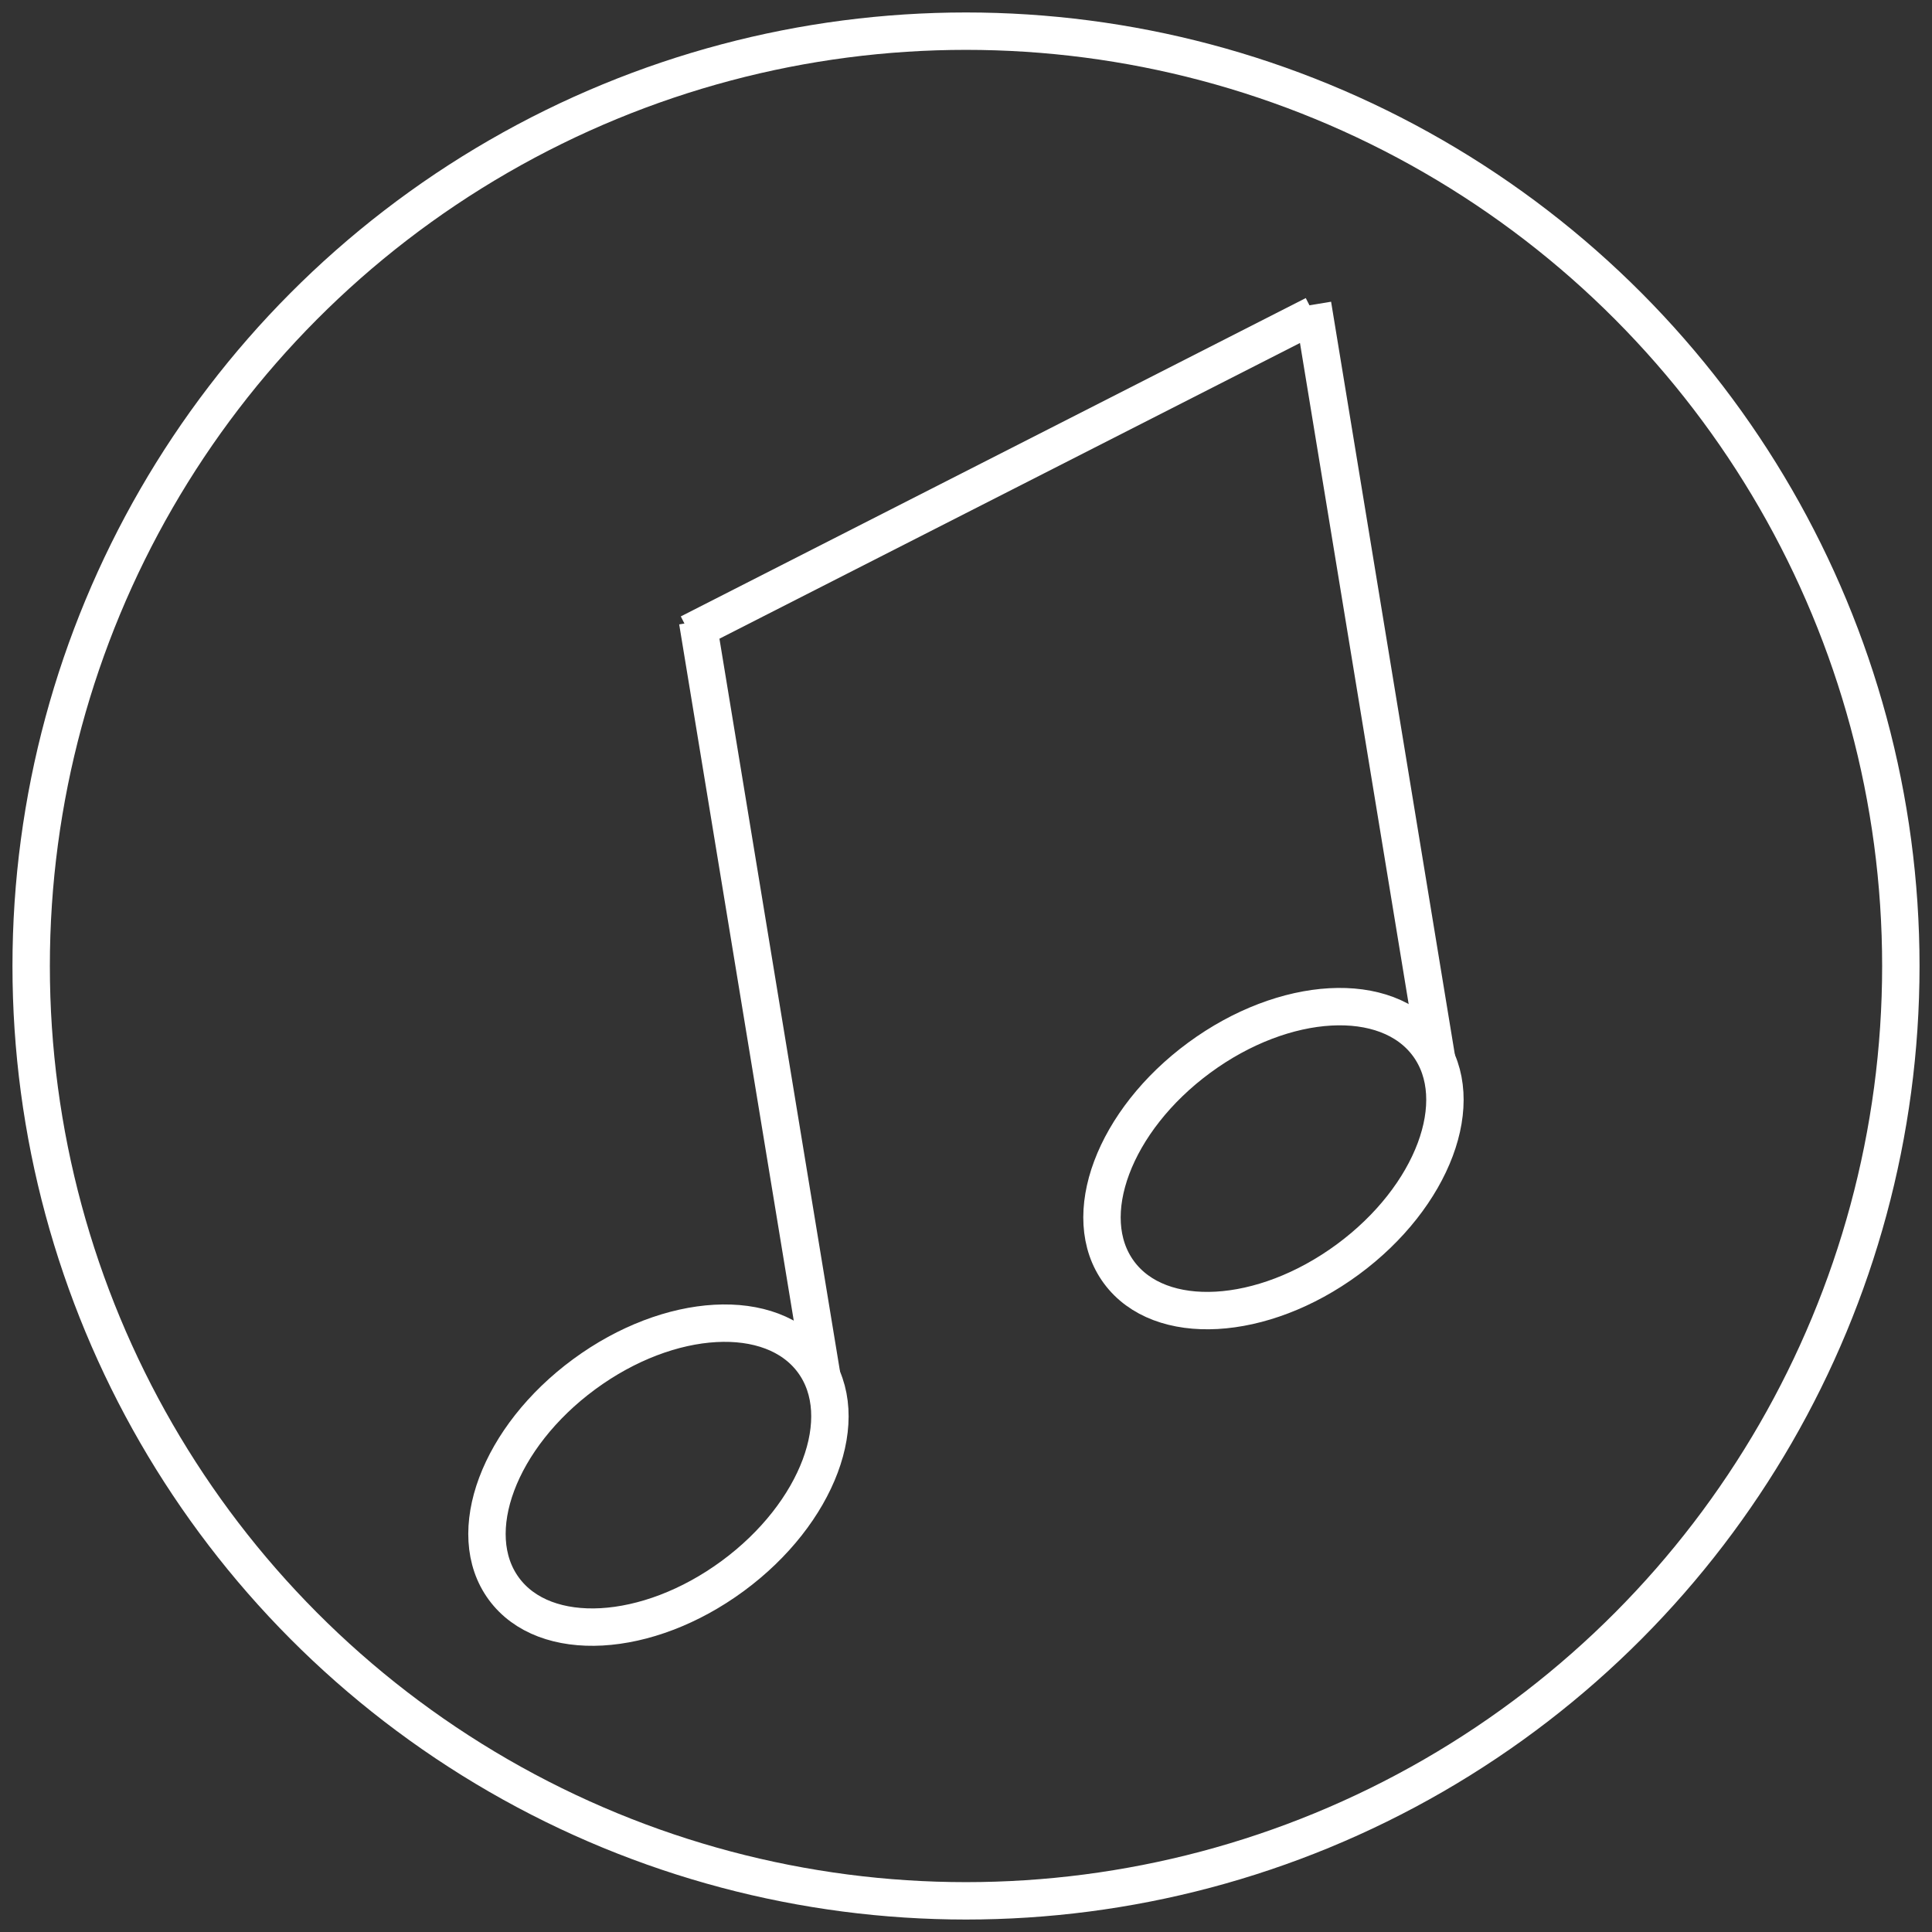 <svg id="Layer_1" data-name="Layer 1" xmlns="http://www.w3.org/2000/svg" viewBox="0 0 155 155"><rect x="0" y="0" width="155" height="155" fill="#333333" stroke="none"/><defs><style>.cls-1{fill:none;stroke:#fff;stroke-miterlimit:10;stroke-width:3px;}</style></defs><title>music</title><circle class="cls-1" cx="77.5" cy="77.5" r="75"/><g id="music"><ellipse class="cls-1" cx="52.83" cy="118.35" rx="15.39" ry="10.05" transform="translate(-59.85 54.3) rotate(-36.33)"/><line class="cls-1" x1="55.97" y1="49.85" x2="65.93" y2="110.38"/><line class="cls-1" x1="55.3" y1="50.79" x2="105.44" y2="25.25"/><ellipse class="cls-1" cx="102.17" cy="92.95" rx="15.39" ry="10.05" transform="translate(-35.21 78.6) rotate(-36.33)"/><line class="cls-1" x1="105.31" y1="24.45" x2="115.26" y2="84.97"/></g></svg>